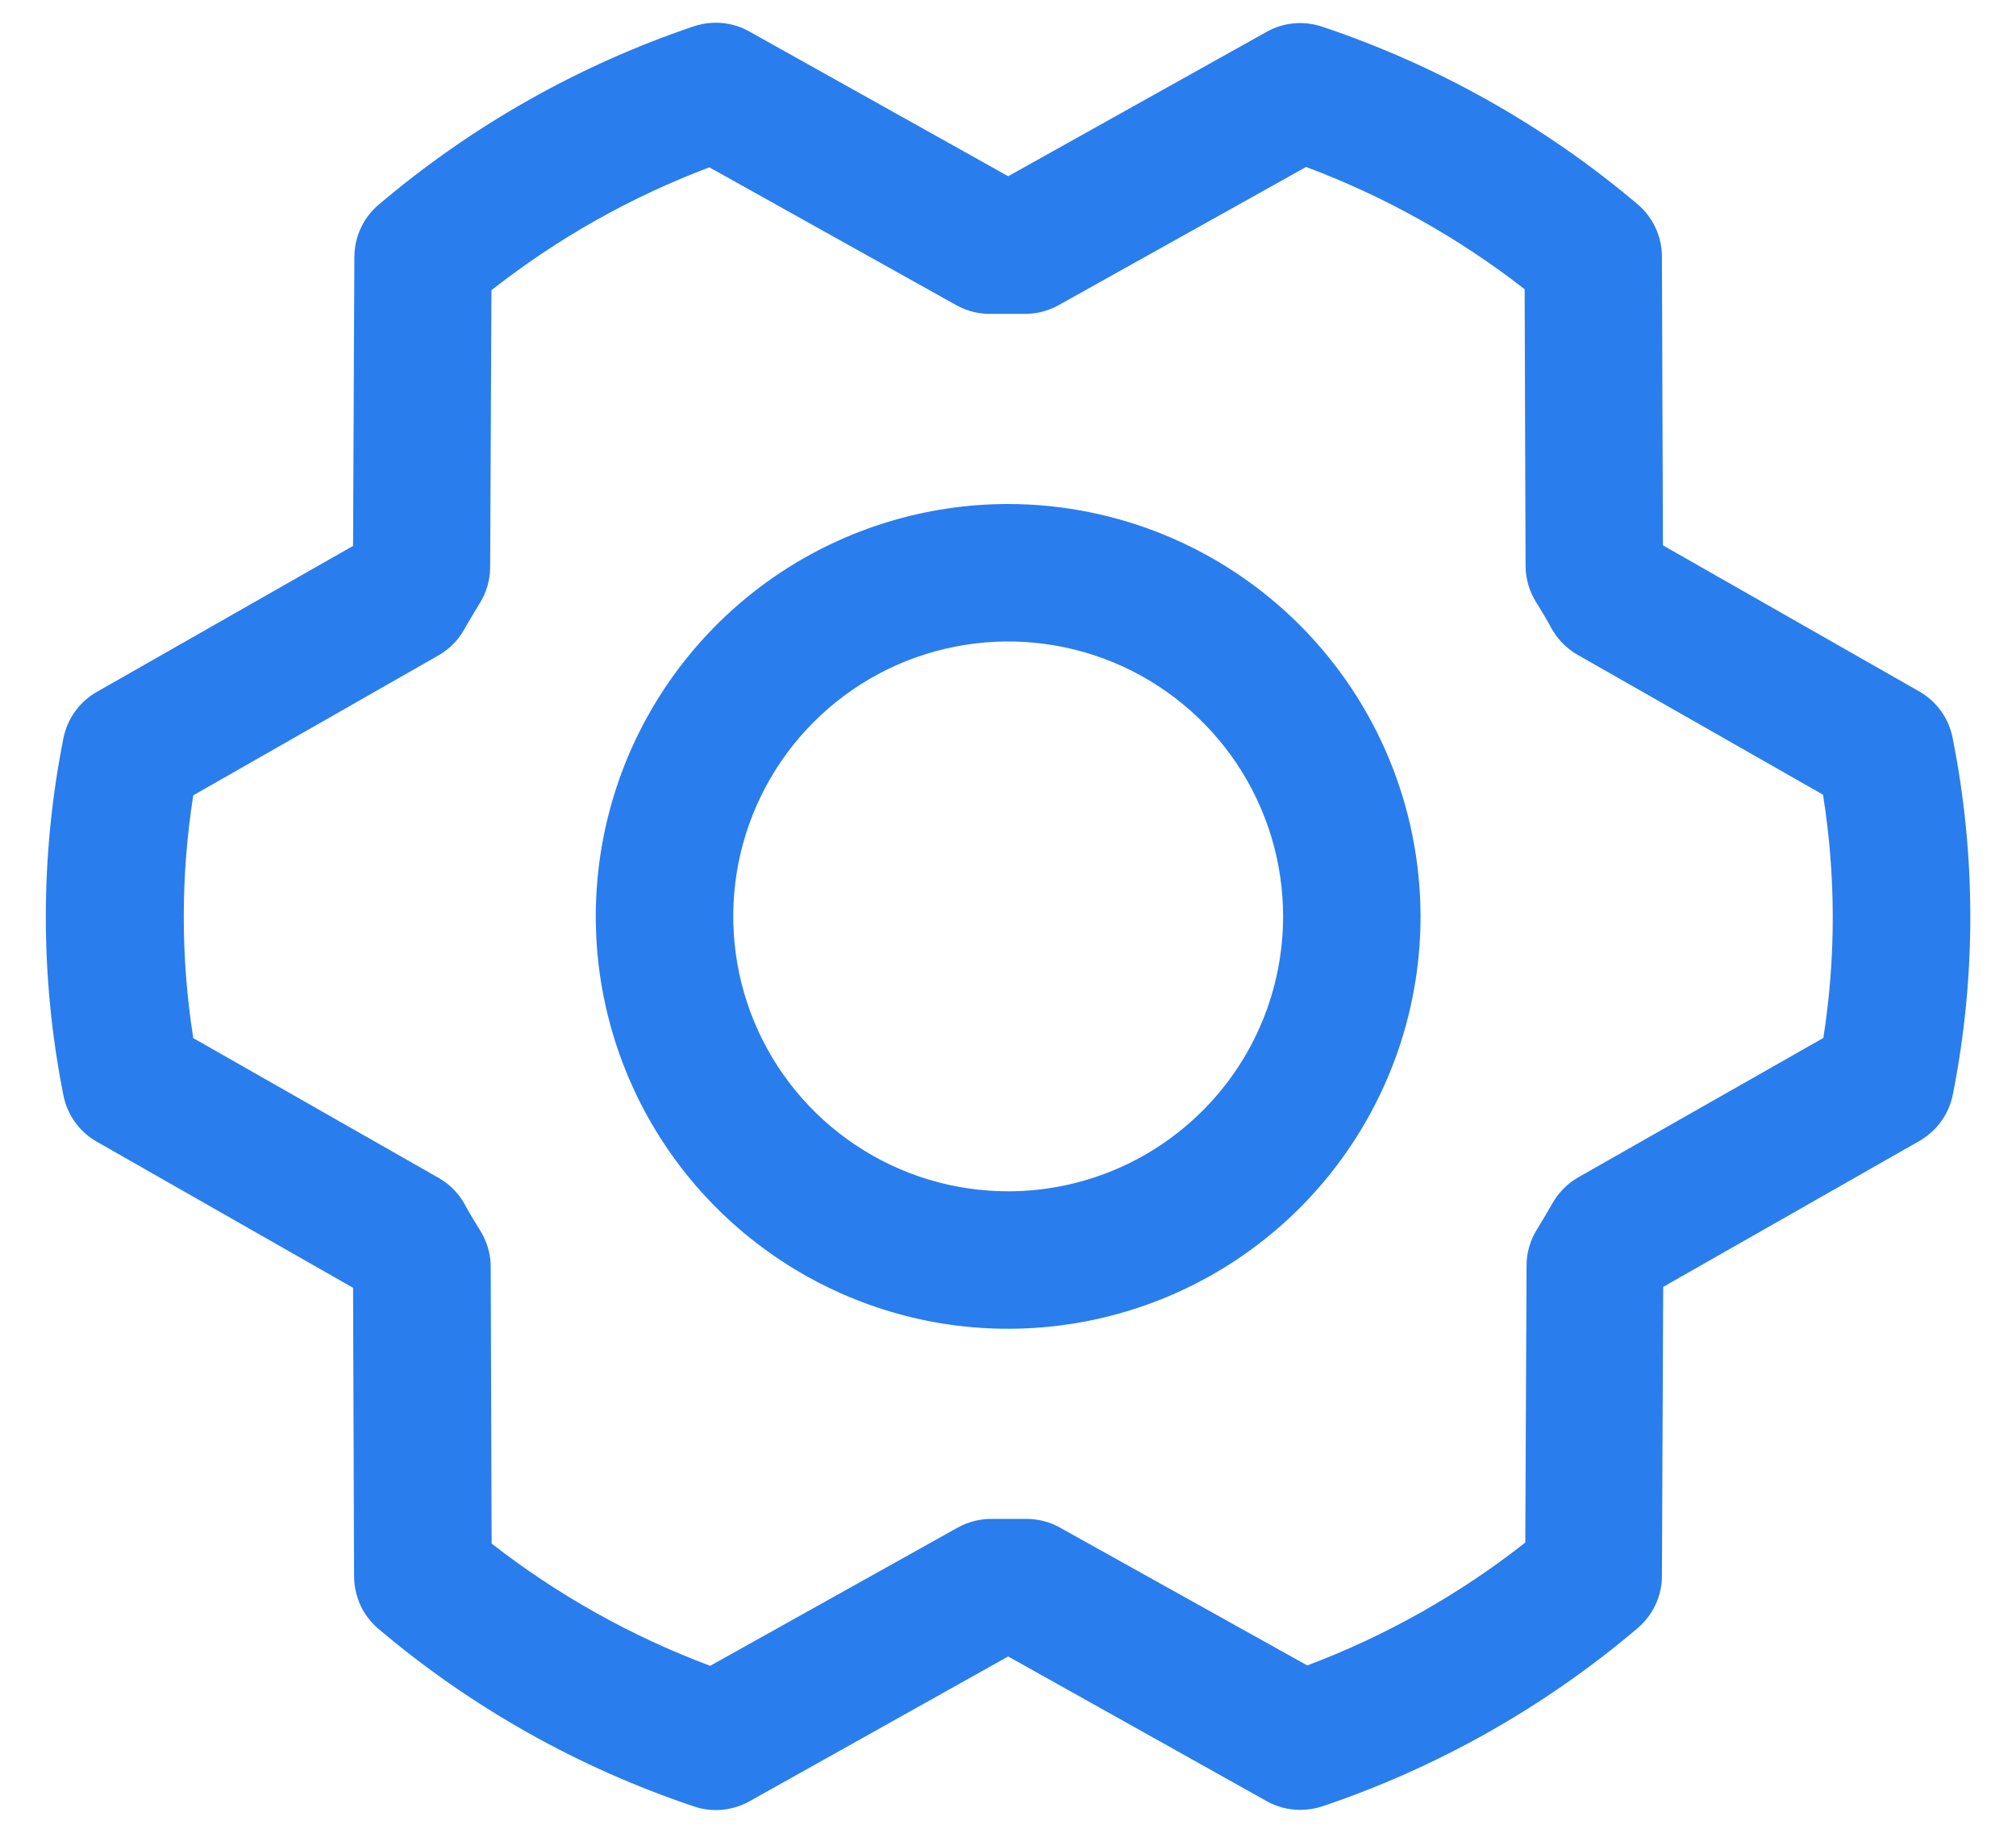 <svg width="22" height="20" viewBox="0 0 22 20" fill="none" xmlns="http://www.w3.org/2000/svg">
<path d="M11.002 5.5C10.112 5.5 9.242 5.764 8.502 6.258C7.762 6.753 7.185 7.456 6.844 8.278C6.504 9.1 6.414 10.005 6.588 10.878C6.762 11.751 7.19 12.553 7.82 13.182C8.449 13.811 9.251 14.24 10.124 14.414C10.997 14.587 11.902 14.498 12.724 14.157C13.546 13.817 14.249 13.24 14.743 12.5C15.238 11.76 15.502 10.89 15.502 10C15.5 8.807 15.026 7.663 14.182 6.819C13.339 5.976 12.195 5.501 11.002 5.5ZM11.002 13C10.408 13 9.828 12.824 9.335 12.494C8.842 12.165 8.457 11.696 8.23 11.148C8.003 10.6 7.944 9.997 8.059 9.415C8.175 8.833 8.461 8.298 8.88 7.879C9.3 7.459 9.834 7.173 10.416 7.058C10.998 6.942 11.601 7.001 12.15 7.228C12.698 7.455 13.166 7.84 13.496 8.333C13.826 8.827 14.002 9.407 14.002 10C14.002 10.796 13.686 11.559 13.123 12.121C12.56 12.684 11.797 13 11.002 13ZM21.308 8.051C21.288 7.945 21.244 7.845 21.181 7.758C21.118 7.671 21.037 7.598 20.944 7.545L18.147 5.951L18.136 2.799C18.136 2.691 18.112 2.583 18.066 2.485C18.02 2.386 17.953 2.299 17.871 2.229C16.856 1.371 15.688 0.713 14.428 0.291C14.329 0.258 14.224 0.245 14.12 0.255C14.015 0.264 13.914 0.296 13.823 0.347L11.002 1.923L8.178 0.344C8.086 0.292 7.985 0.261 7.881 0.251C7.776 0.242 7.671 0.254 7.571 0.287C6.312 0.713 5.146 1.373 4.133 2.233C4.05 2.303 3.983 2.39 3.938 2.488C3.892 2.586 3.868 2.693 3.867 2.802L3.853 5.957L1.057 7.55C0.963 7.604 0.882 7.676 0.819 7.764C0.756 7.851 0.713 7.951 0.692 8.057C0.436 9.343 0.436 10.667 0.692 11.953C0.713 12.058 0.756 12.158 0.819 12.246C0.882 12.333 0.963 12.406 1.057 12.459L3.853 14.053L3.864 17.205C3.865 17.313 3.889 17.42 3.934 17.519C3.98 17.617 4.047 17.704 4.13 17.775C5.144 18.633 6.312 19.29 7.572 19.712C7.671 19.746 7.777 19.759 7.881 19.749C7.985 19.739 8.086 19.708 8.178 19.657L11.002 18.076L13.825 19.656C13.937 19.718 14.063 19.751 14.191 19.75C14.273 19.75 14.354 19.737 14.432 19.711C15.691 19.286 16.858 18.627 17.871 17.767C17.953 17.697 18.02 17.61 18.066 17.512C18.112 17.413 18.136 17.306 18.136 17.198L18.15 14.043L20.947 12.45C21.04 12.396 21.121 12.324 21.184 12.236C21.247 12.149 21.29 12.049 21.311 11.943C21.566 10.658 21.565 9.336 21.308 8.051ZM19.902 11.324L17.224 12.847C17.107 12.914 17.009 13.011 16.943 13.128C16.888 13.222 16.831 13.322 16.773 13.415C16.698 13.534 16.659 13.67 16.659 13.81L16.645 16.833C15.925 17.399 15.123 17.851 14.266 18.174L11.564 16.668C11.452 16.606 11.326 16.574 11.198 16.575H11.18C11.066 16.575 10.952 16.575 10.838 16.575C10.704 16.571 10.572 16.604 10.454 16.668L7.75 18.178C6.892 17.857 6.088 17.407 5.365 16.844L5.355 13.825C5.355 13.685 5.315 13.548 5.241 13.429C5.183 13.336 5.125 13.242 5.072 13.143C5.006 13.023 4.909 12.924 4.791 12.856L2.109 11.328C1.971 10.451 1.971 9.557 2.109 8.679L4.783 7.153C4.901 7.086 4.998 6.989 5.064 6.872C5.119 6.778 5.176 6.678 5.234 6.585C5.309 6.466 5.348 6.33 5.349 6.19L5.363 3.167C6.083 2.601 6.885 2.149 7.741 1.826L10.439 3.332C10.557 3.397 10.689 3.429 10.823 3.425C10.937 3.425 11.051 3.425 11.165 3.425C11.299 3.429 11.432 3.396 11.549 3.332L14.253 1.822C15.111 2.143 15.915 2.593 16.638 3.156L16.648 6.175C16.649 6.315 16.688 6.452 16.763 6.571C16.821 6.664 16.878 6.758 16.931 6.857C16.998 6.977 17.095 7.076 17.213 7.144L19.894 8.672C20.034 9.55 20.036 10.445 19.898 11.324H19.902Z" fill="#2A7DEC"/>
</svg>
